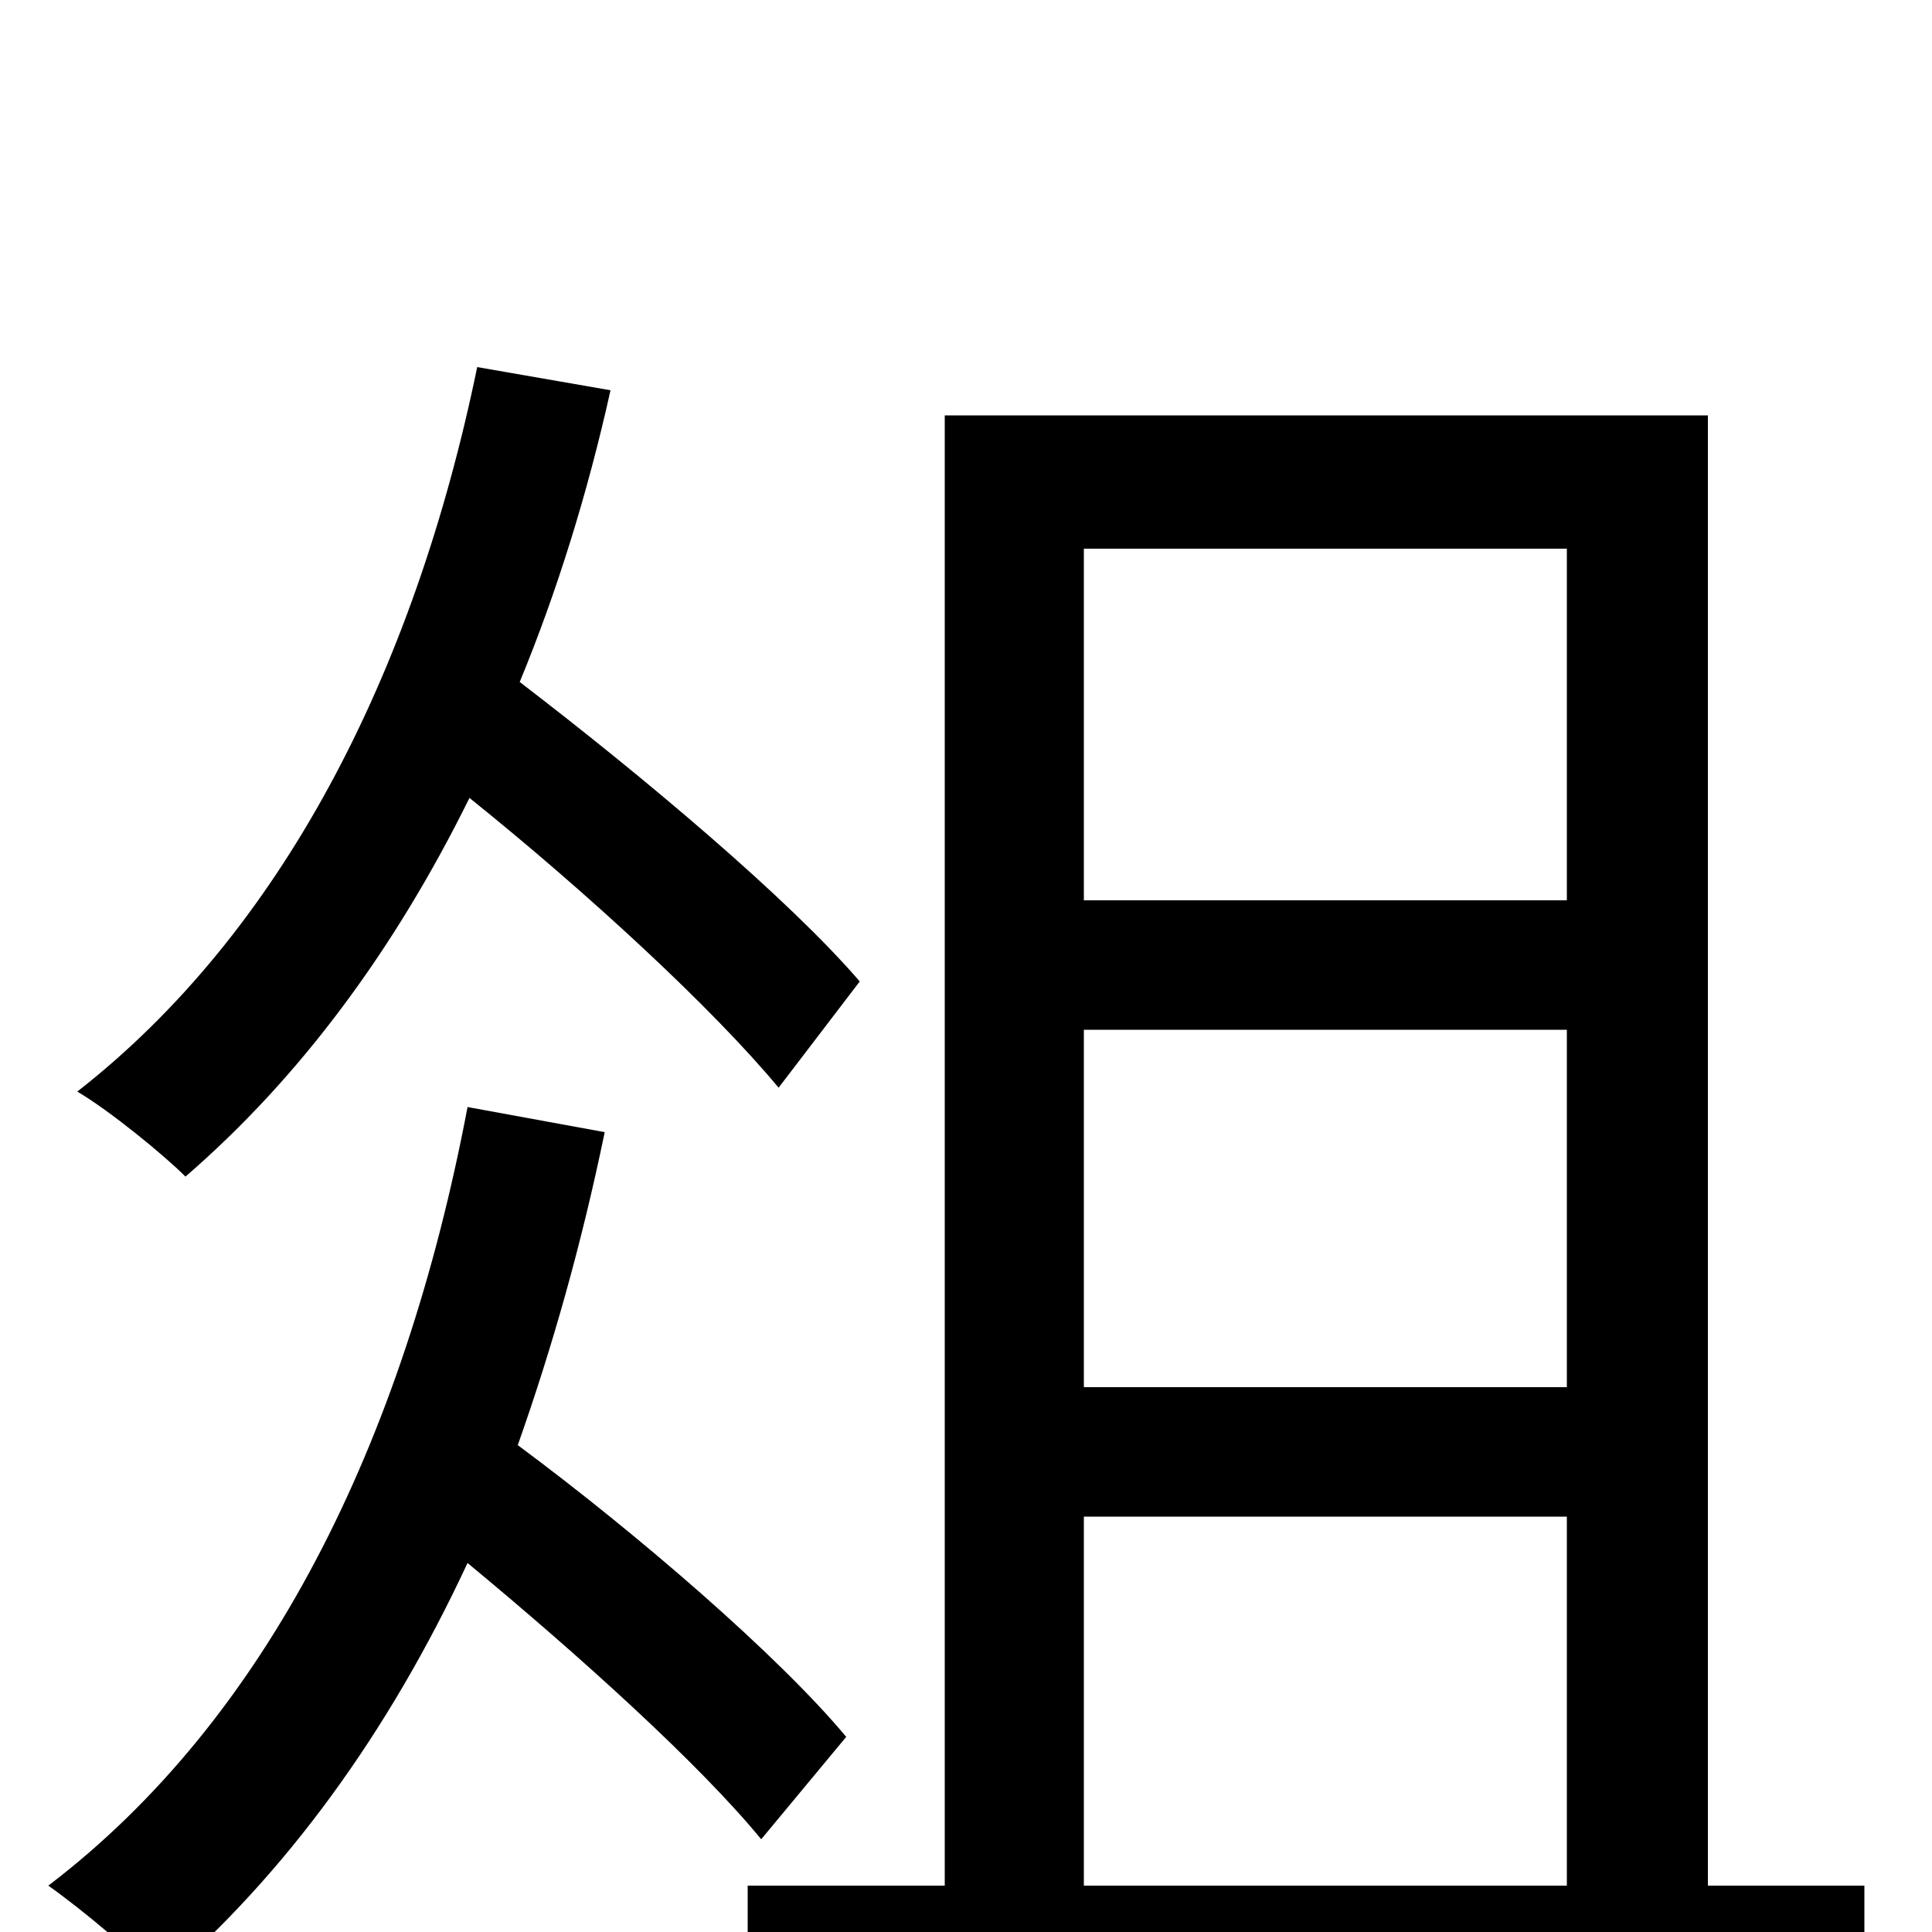 <svg xmlns="http://www.w3.org/2000/svg" viewBox="0 -1000 1000 1000">
	<path fill="#000000" d="M445 -492C408 -535 333 -598 269 -647C288 -693 304 -744 316 -798L247 -810C214 -650 145 -517 40 -435C57 -425 85 -402 96 -391C155 -442 204 -508 243 -587C304 -538 369 -478 403 -437ZM438 -101C403 -143 330 -206 268 -252C286 -303 301 -356 313 -414L242 -427C209 -253 138 -110 25 -24C42 -12 71 12 83 26C148 -30 201 -103 242 -191C300 -143 362 -87 394 -48ZM561 -215H811V-24H561ZM811 -716V-534H561V-716ZM811 -282H561V-467H811ZM884 -24V-785H489V-24H387V48H965V-24Z"/>
</svg>